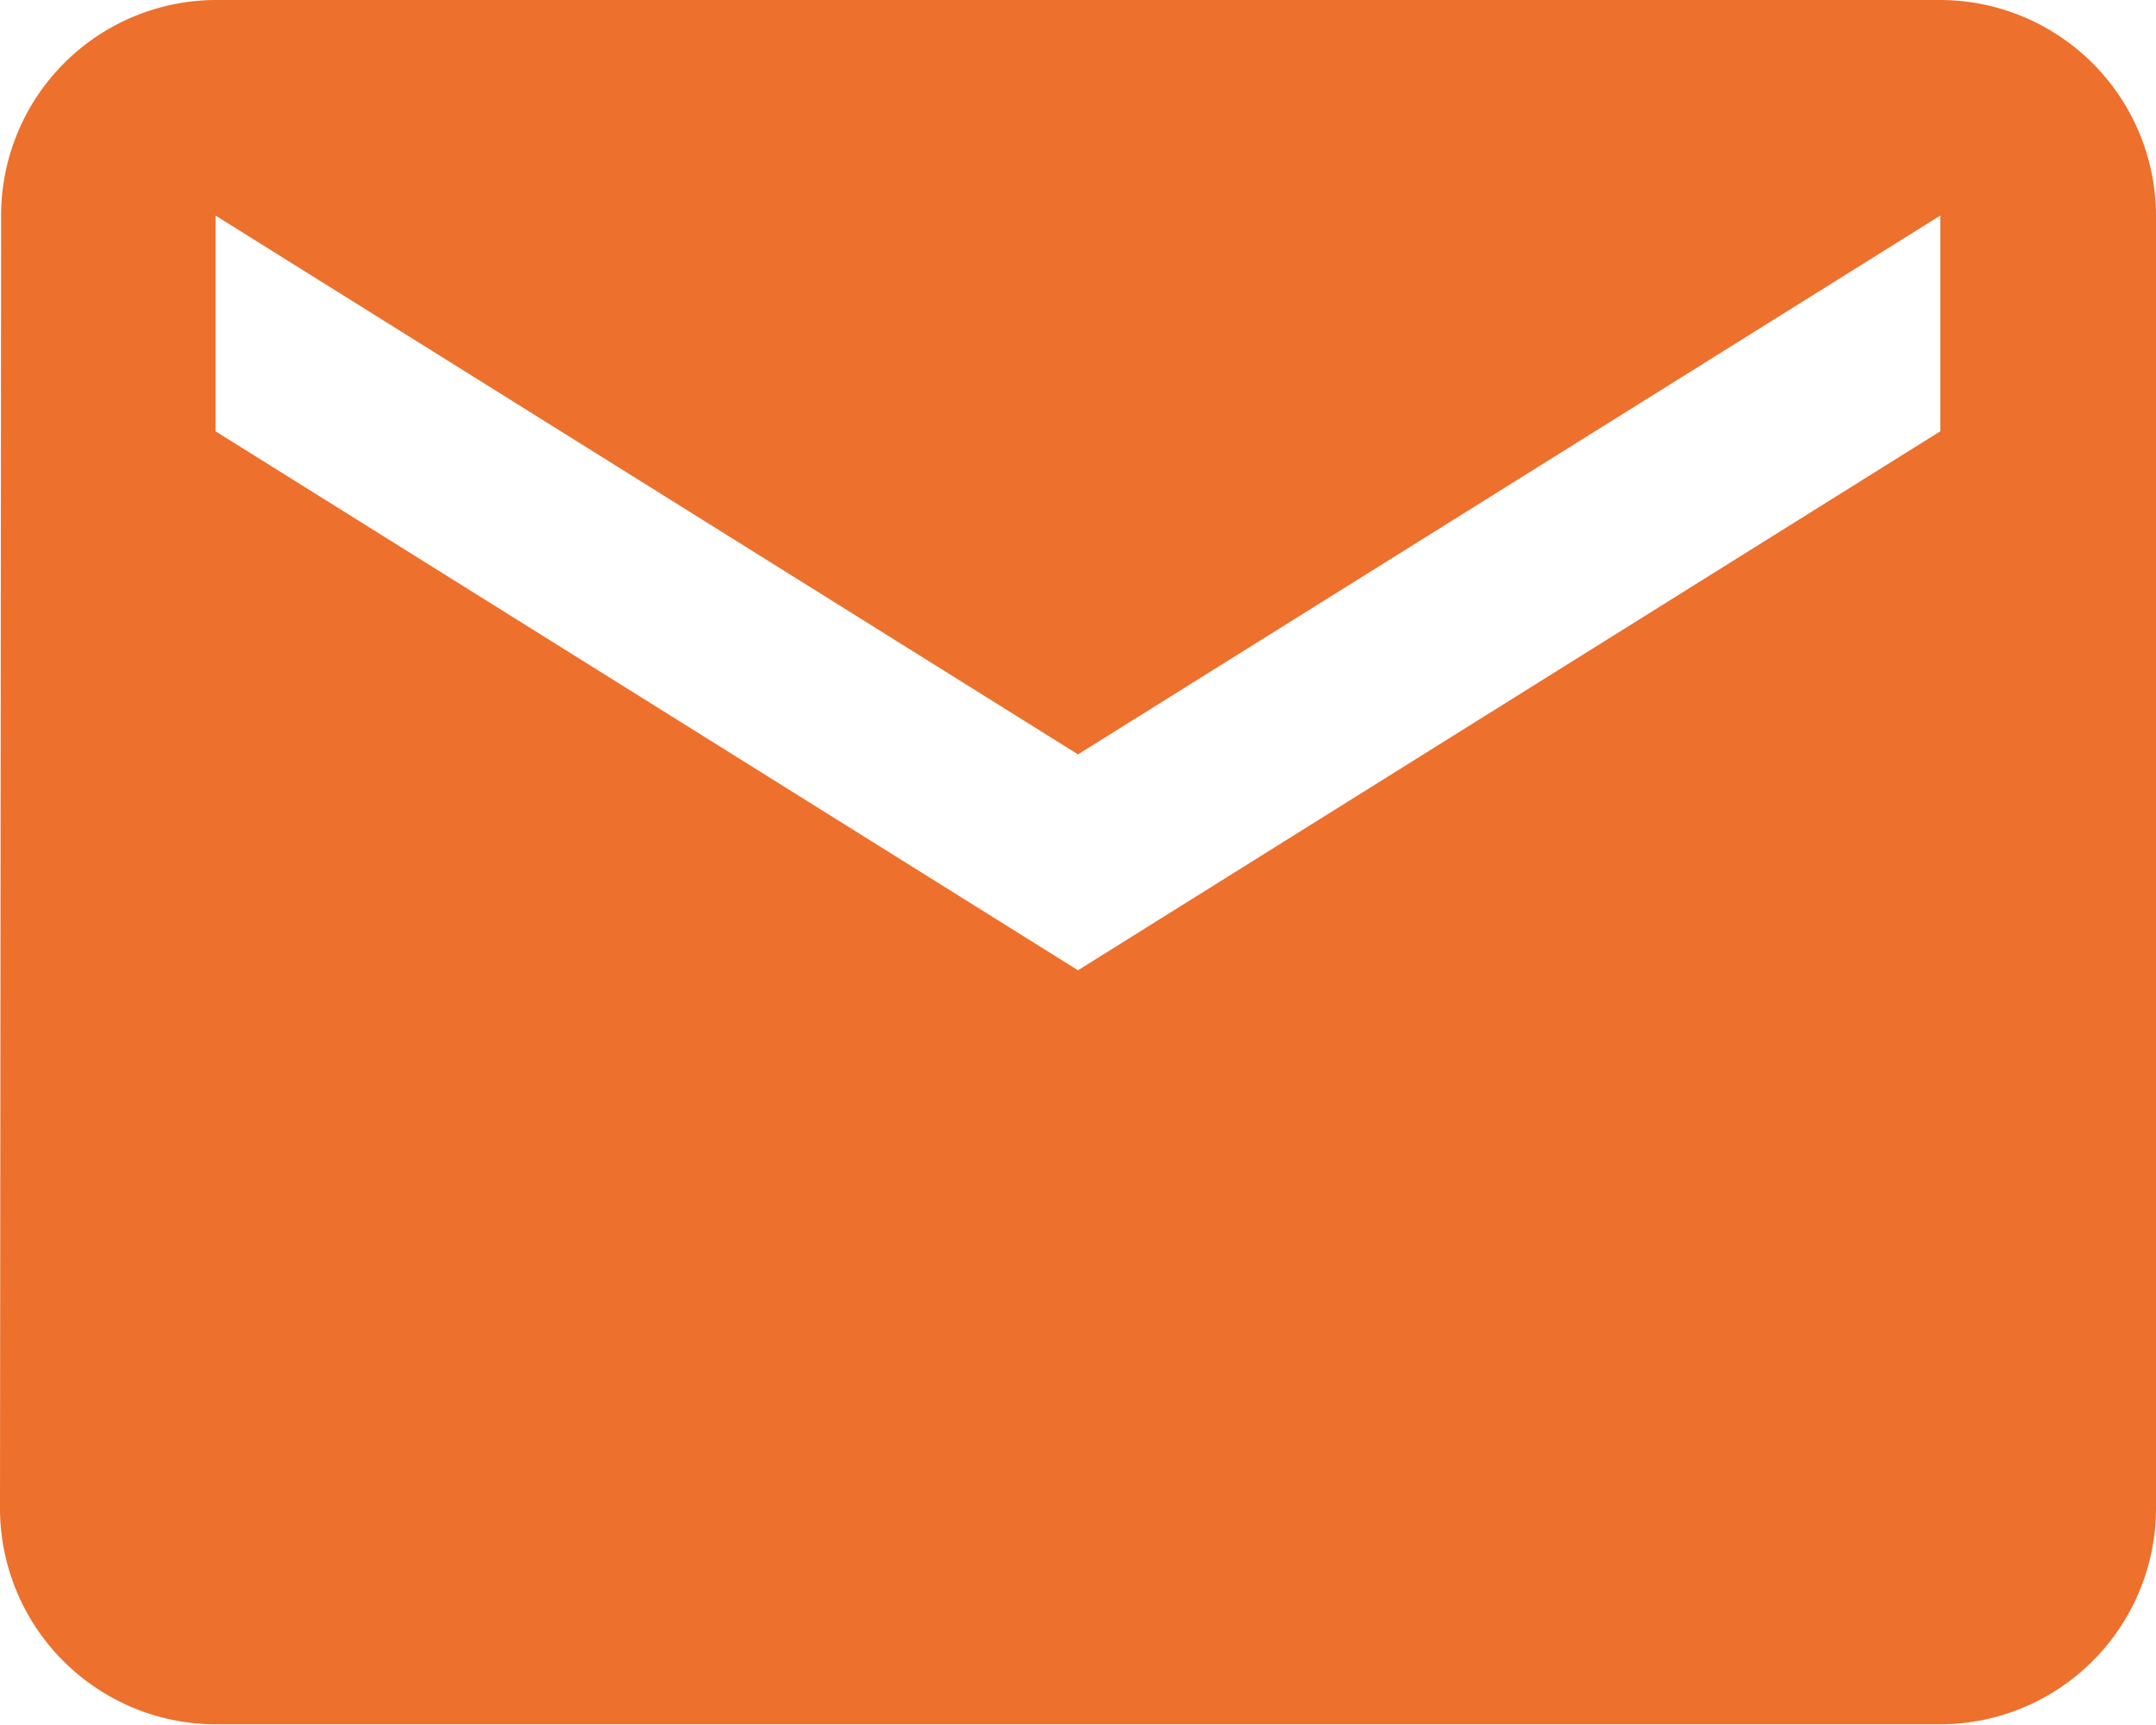 <svg xmlns="http://www.w3.org/2000/svg" width="13.434" height="10.747" viewBox="0 0 13.434 10.747"><path d="M15.09,6H4.343A1.342,1.342,0,0,0,3.007,7.343L3,15.4a1.347,1.347,0,0,0,1.343,1.343H15.09A1.347,1.347,0,0,0,16.434,15.4V7.343A1.347,1.347,0,0,0,15.09,6Zm0,2.687L9.717,12.045,4.343,8.687V7.343L9.717,10.7,15.09,7.343Z" transform="translate(-3 -6)" fill="#ed702d"/></svg>